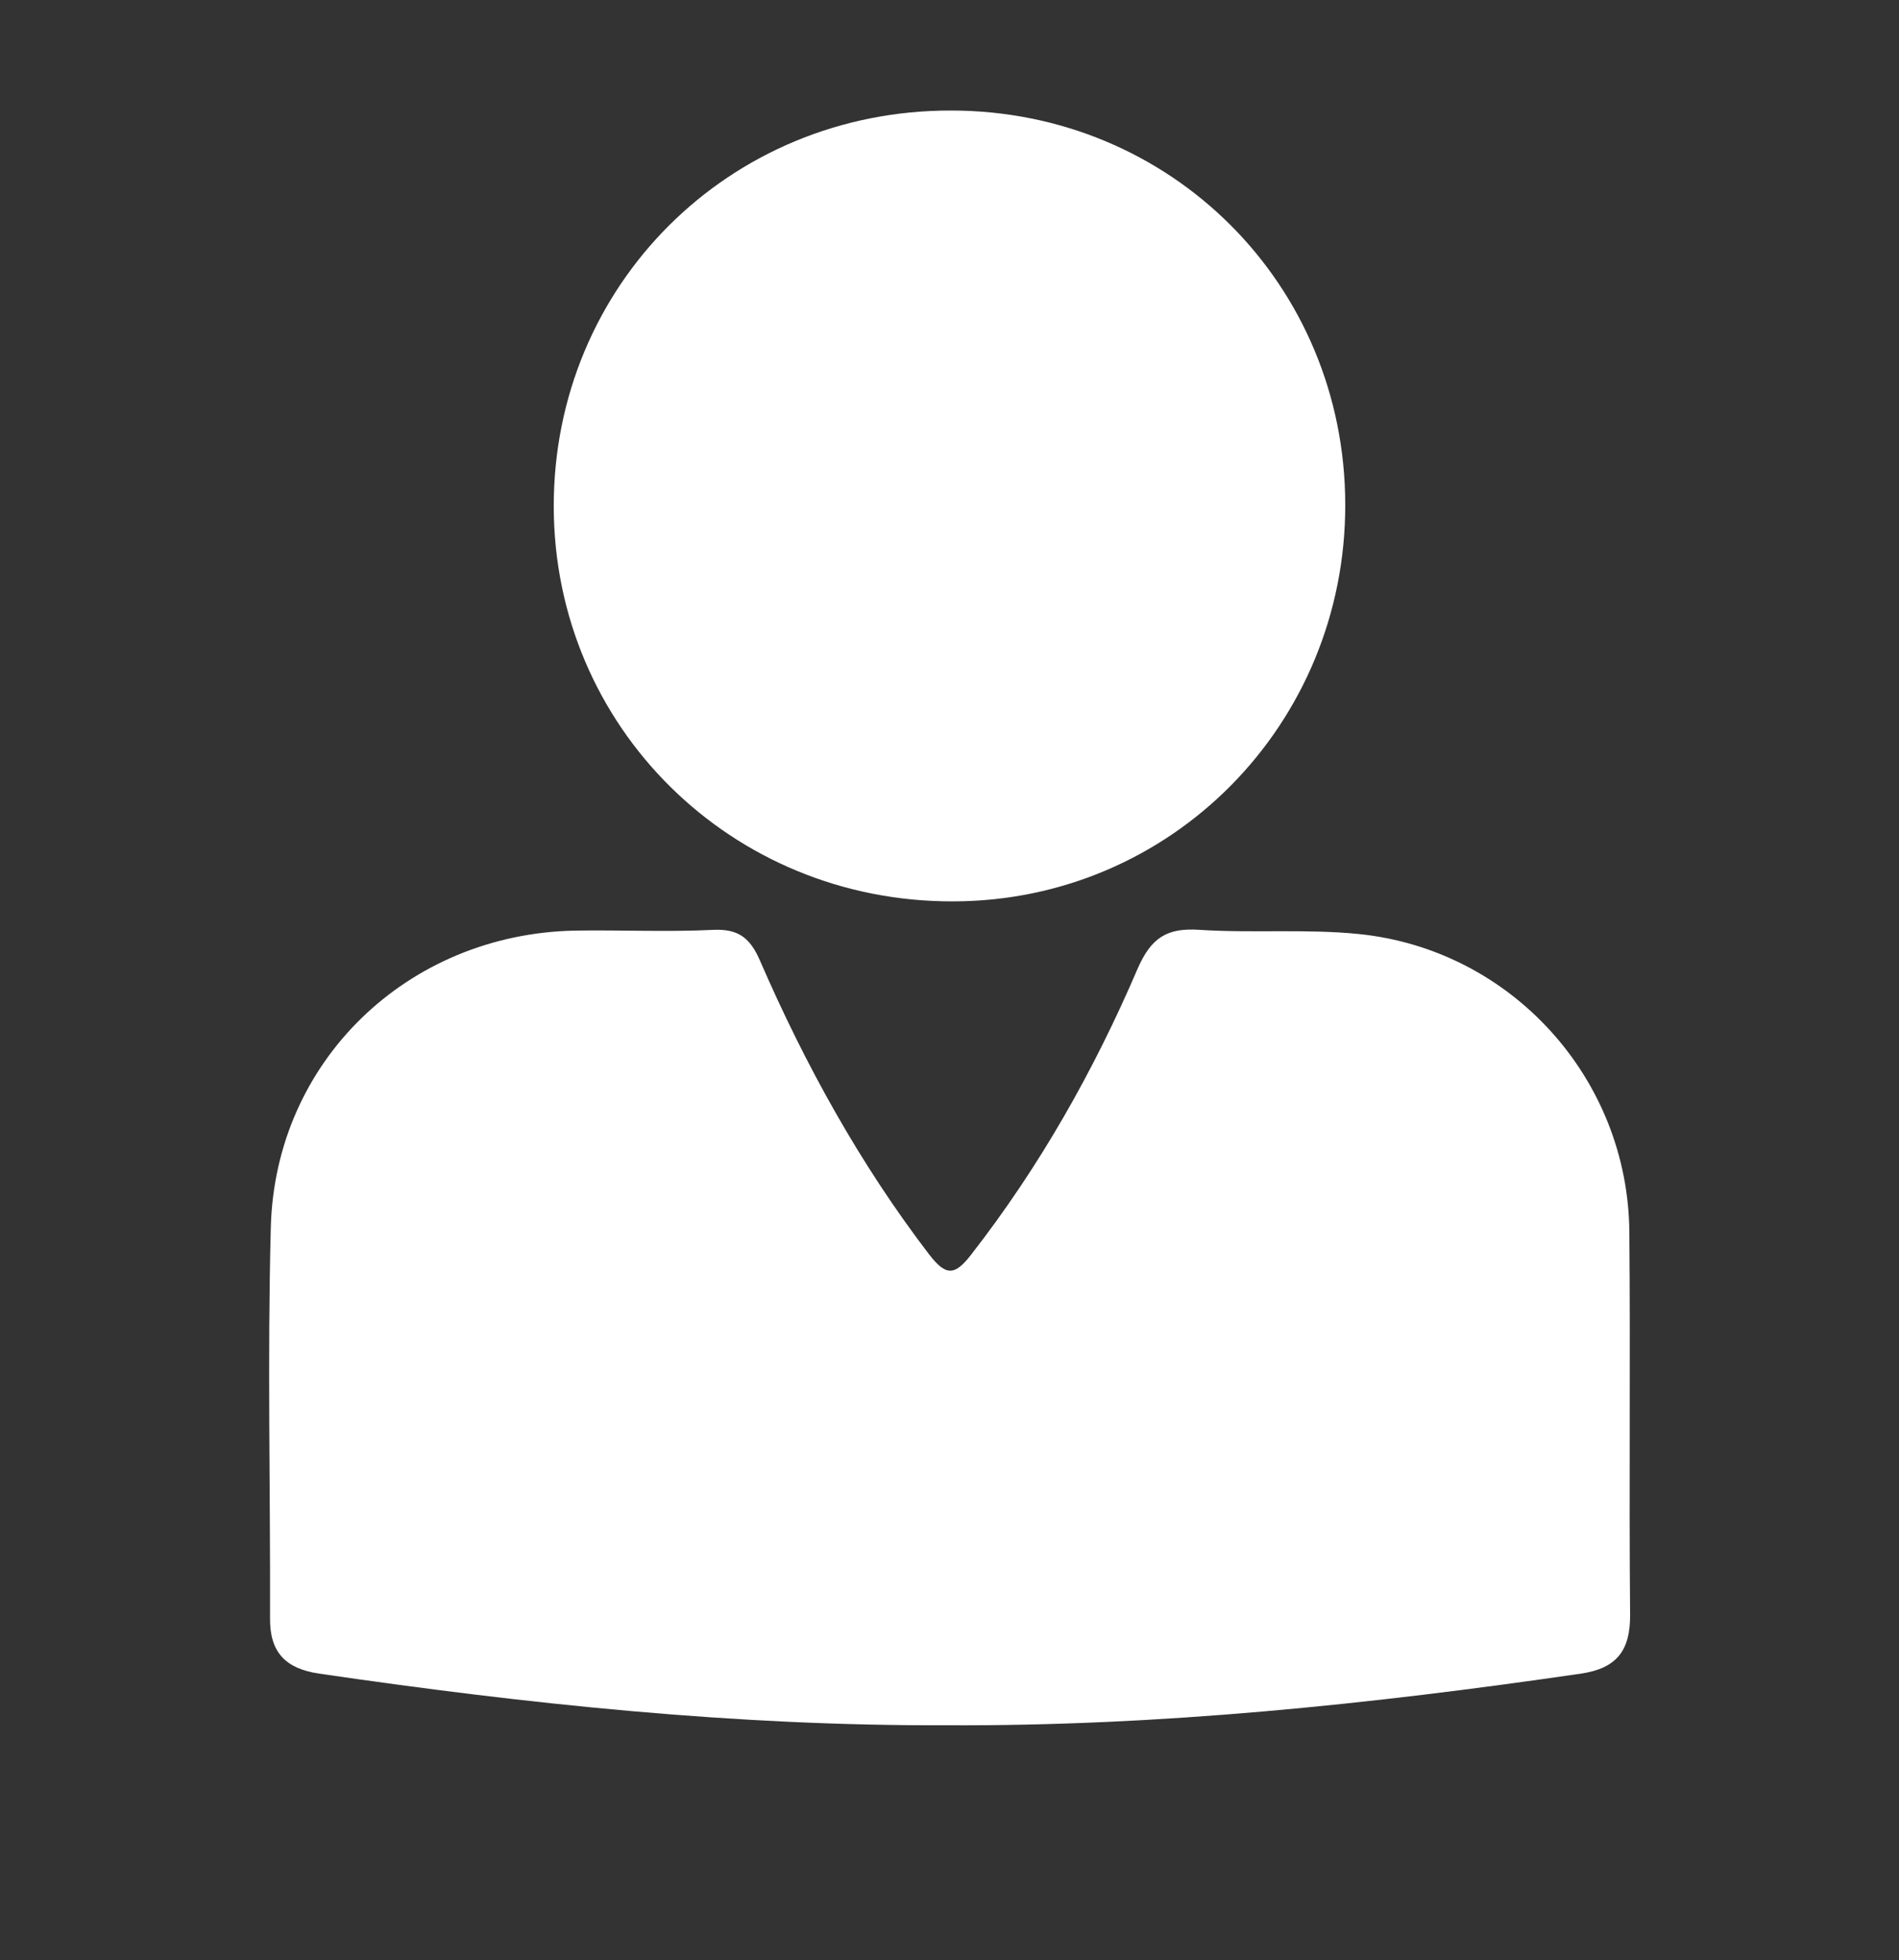 <?xml version="1.0" encoding="utf-8"?>
<!-- Generator: Adobe Illustrator 18.1.1, SVG Export Plug-In . SVG Version: 6.00 Build 0)  -->
<svg version="1.1" xmlns="http://www.w3.org/2000/svg" xmlns:xlink="http://www.w3.org/1999/xlink" x="0px" y="0px"
	 viewBox="0 0 500 516" enable-background="new 0 0 500 516" xml:space="preserve">
<rect x="0" y="0" width="500" height="516" fill="#333333" stroke="none"/>
<g id="Layer_2">
</g>
<g id="Layer_1">
	<path fill="#FFFFFF" d="M249,454.2c-55.4,0.2-110.3-5.6-165-13.6c-8.8-1.3-13-5.6-12.9-14.6c0.1-34.3-0.7-68.6,0.2-102.8
		c1.1-43.8,36-77.3,80-78.2c12.2-0.2,24.3,0.4,36.5-0.2c6.6-0.3,9.7,2.1,12.3,8.1c11.9,27.4,26.3,53.5,44.5,77.3
		c4.4,5.7,6.7,5.8,11.1,0.1c18-23.1,32.3-48.4,43.8-75.2c3.6-8.3,7.8-10.9,16.4-10.3c13.9,0.9,28.1-0.3,41.9,1.1
		C398,250,428.7,284,429,324.4c0.3,33.5-0.1,67.1,0.2,100.6c0.1,9.5-3.5,14.2-12.9,15.6C360.7,448.7,305.1,454.5,249,454.2z"/>
	<path fill="#FFFFFF" d="M354.2,132.8c0.1,57.9-45.8,104.4-103.2,104.5c-58.4,0.2-105.1-45.9-105.2-103.9
		C145.7,75.2,191.9,29,250.4,29.1C308.3,29.1,354.1,74.9,354.2,132.8z"/>
</g>
</svg>

